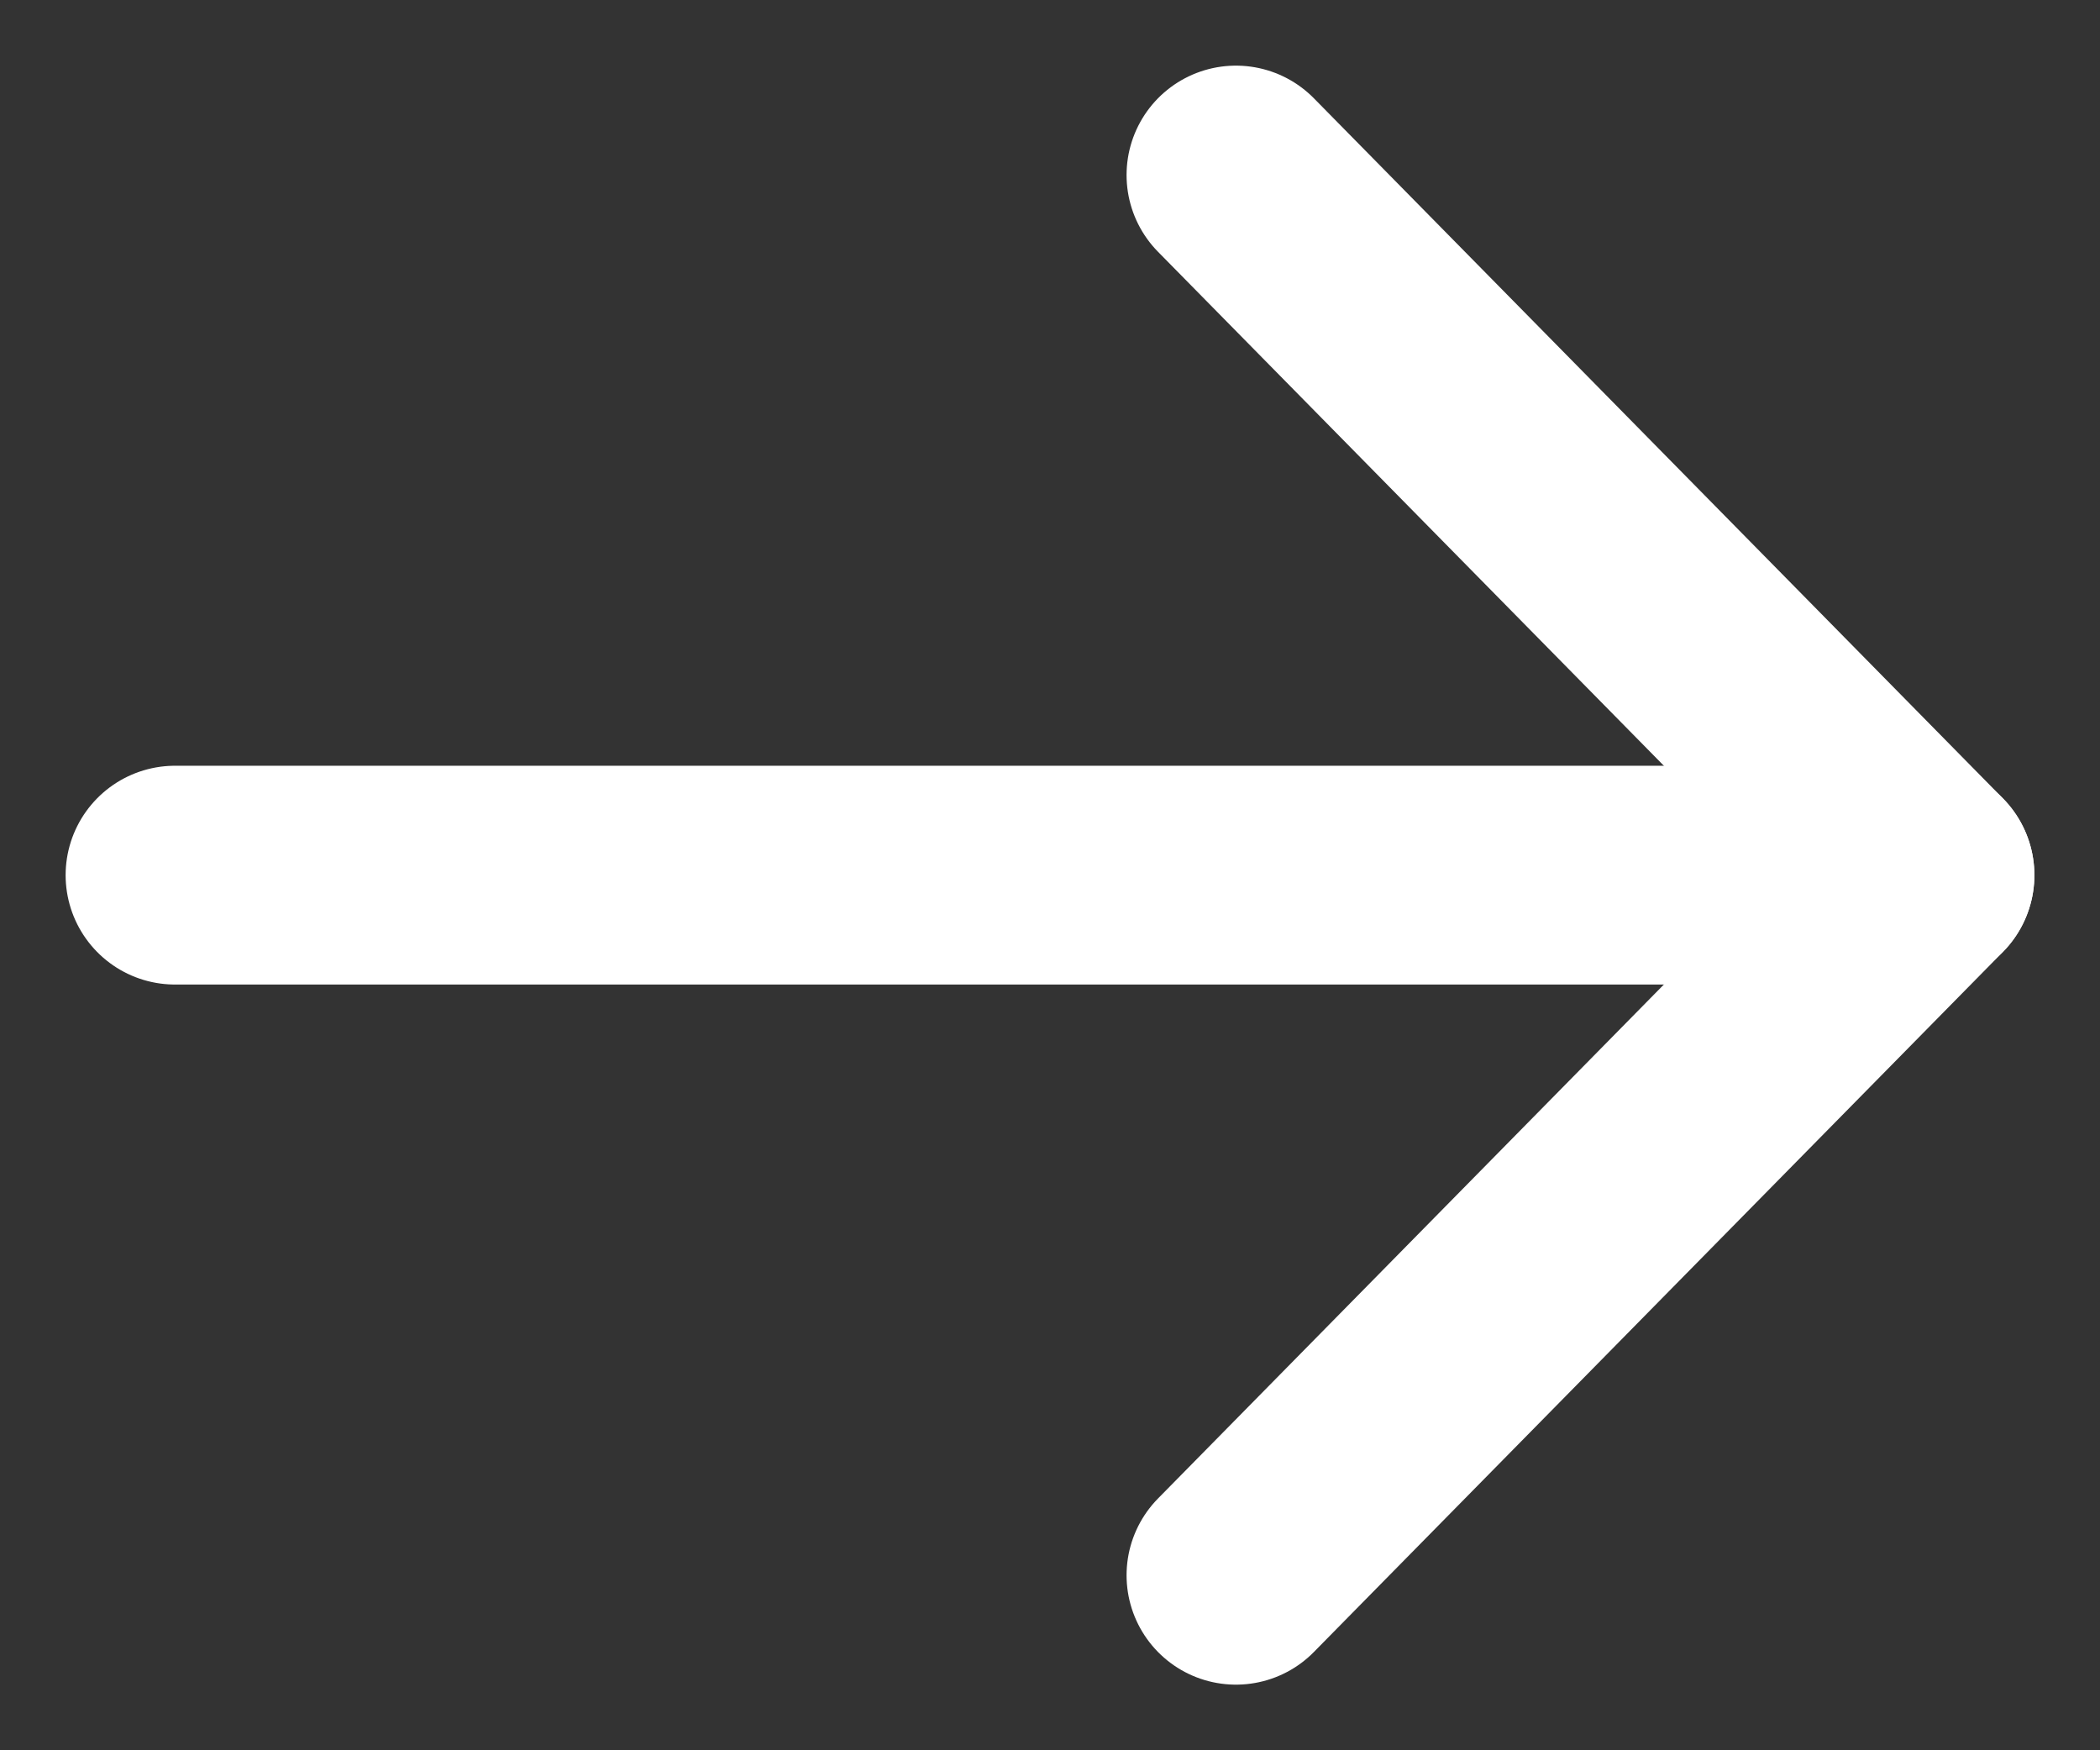 <svg xmlns="http://www.w3.org/2000/svg" width="24" height="20" viewBox="0 0 24 20">
  <rect x="0" y="0" width="24" height="20" fill="#333333" stroke="none"/>
  <g fill="none" fill-rule="evenodd" stroke="#FFF" stroke-linecap="round" stroke-linejoin="round" stroke-width="2.5" transform="translate(2 2)">
    <path d="M0,8 L20,8"/>
    <polyline points="12.125 0 20 8 12.125 16"/>
  </g>
</svg>
